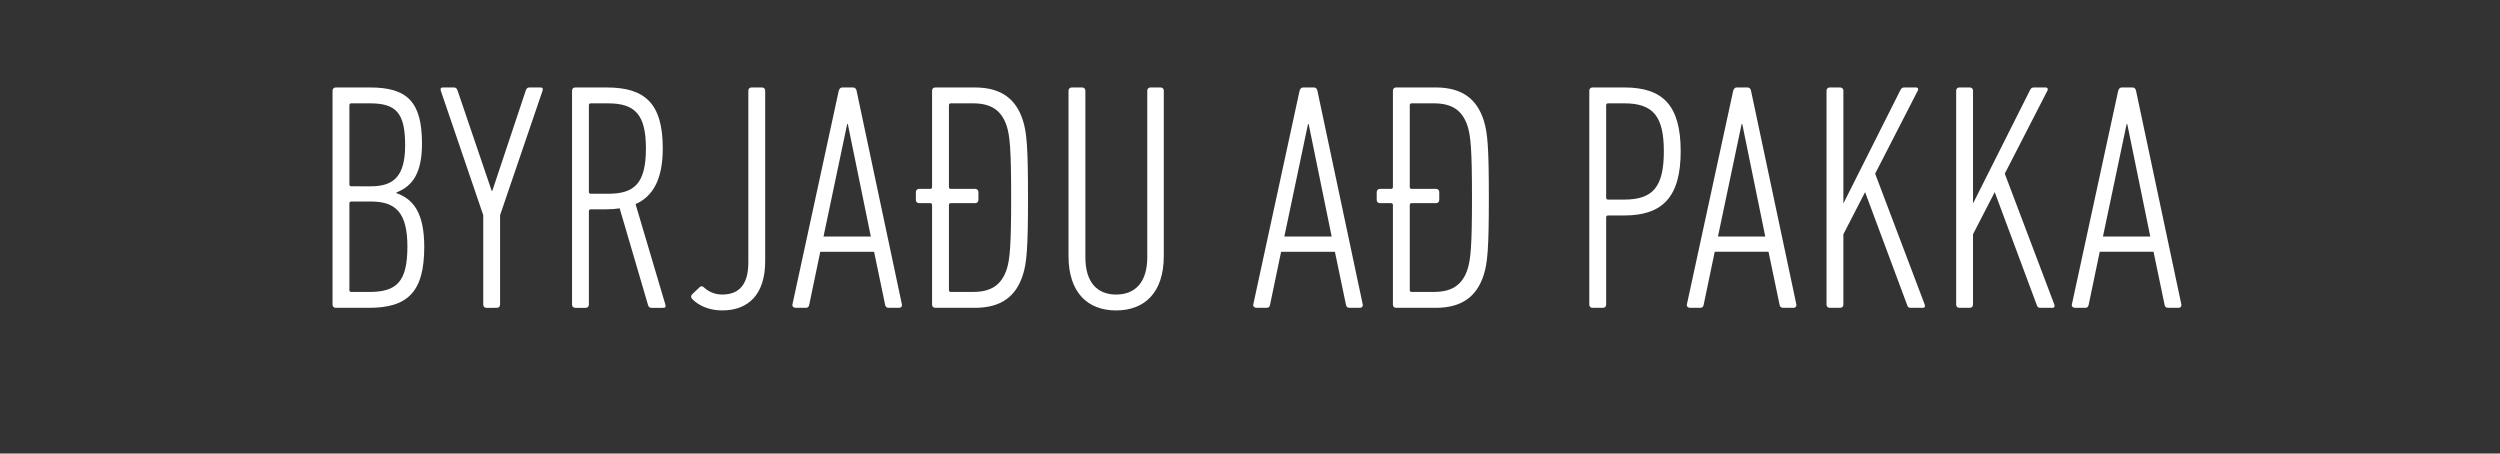 <svg width="264.593" height="48" viewBox="0 0 264.593 48" xmlns="http://www.w3.org/2000/svg"><rect x="0" y="0" width="264.593" height="48" fill="#333333" stroke="none"/><path d="M35.196 32.237c0 .206.137.343.343.343h3.498c4.116 0 5.865-1.68 5.865-6.448 0-3.67-1.2-5.077-2.95-5.694v-.068c1.784-.686 2.71-2.161 2.71-5.18 0-4.39-1.543-5.933-5.487-5.933h-3.636c-.206 0-.343.137-.343.343zm1.99-12.52c-.138 0-.207-.068-.207-.205v-8.369c0-.137.069-.206.206-.206h1.955c2.744 0 3.739.96 3.739 4.425 0 3.293-1.2 4.356-3.636 4.356zm-.207 10.977v-9.158c0-.138.069-.206.206-.206h2.092c2.573 0 3.842 1.132 3.842 4.767 0 3.773-1.166 4.802-4.047 4.802h-1.887c-.137 0-.206-.068-.206-.205zm15.606 1.886c.206 0 .343-.137.343-.343V22.77L57.422 9.6c.068-.206 0-.343-.206-.343h-1.2c-.206 0-.31.137-.378.343l-3.533 10.598h-.068L48.435 9.6c-.068-.206-.171-.343-.377-.343h-1.2c-.206 0-.275.137-.206.343l4.493 13.17v9.467c0 .206.137.343.343.343zm17.665 0c.171 0 .24-.137.171-.343l-3.155-10.633c1.852-.823 2.88-2.64 2.88-5.9 0-4.732-1.852-6.447-5.933-6.447h-3.327c-.206 0-.343.137-.343.343v22.637c0 .206.137.343.343.343h1.097c.206 0 .343-.137.343-.343v-9.878c0-.137.069-.206.206-.206h1.612c.515 0 .995-.034 1.44-.103l3.02 10.29c.068.171.17.24.376.24zm-5.9-12.073h-1.818c-.137 0-.206-.069-.206-.206v-9.158c0-.137.069-.206.206-.206h1.818c2.847 0 4.013 1.166 4.013 4.768 0 3.738-1.235 4.802-4.013 4.802zm8.884 11.113c.754.789 1.92 1.234 3.19 1.234 2.812 0 4.561-1.715 4.561-5.213V9.6c0-.206-.137-.343-.343-.343h-1.097c-.206 0-.343.137-.343.343v18.178c0 2.401-1.03 3.396-2.779 3.396-.72 0-1.406-.275-1.92-.755-.138-.137-.31-.171-.446-.034l-.79.754c-.136.138-.17.31-.033.48zm10.632.617c-.034.206.137.343.343.343h1.098c.206 0 .309-.137.343-.343l1.166-5.59h5.694l1.166 5.59c.034.206.137.343.377.343h1.098c.206 0 .343-.137.308-.343L90.658 9.6c-.035-.206-.172-.343-.378-.343h-1.132c-.205 0-.308.137-.377.343zm3.293-7.203l2.504-11.902h.068l2.436 11.902zm16.018 7.546c2.812 0 4.356-1.235 5.076-3.464.412-1.27.549-2.813.549-8.198 0-5.419-.137-6.928-.549-8.197-.72-2.23-2.264-3.464-5.076-3.464h-4.185c-.206 0-.343.137-.343.343v10.186c0 .138-.068.206-.206.206h-1.166c-.206 0-.343.137-.343.343v.823c0 .206.137.343.343.343h1.166c.138 0 .206.069.206.206v10.53c0 .206.137.343.343.343zm-.206-1.68h-2.332c-.138 0-.206-.07-.206-.206v-8.987c0-.137.068-.206.206-.206h2.572c.206 0 .343-.137.343-.343v-.823c0-.206-.137-.343-.343-.343h-2.572c-.138 0-.206-.068-.206-.206v-8.643c0-.137.068-.206.206-.206h2.332c1.955 0 3.018.755 3.567 2.367.343 1.063.48 2.47.48 7.614 0 5.145-.137 6.551-.48 7.615-.549 1.612-1.612 2.366-3.567 2.366zm15.16 1.954c3.018 0 5.042-1.886 5.042-5.762V9.6c0-.206-.137-.343-.343-.343h-1.063c-.206 0-.343.137-.343.343v17.63c0 2.709-1.338 3.944-3.293 3.944s-3.258-1.235-3.258-3.945V9.6c0-.205-.137-.342-.343-.342h-1.098c-.206 0-.343.137-.343.343v17.492c0 3.876 2.024 5.762 5.042 5.762zm14.509-.617c-.035.206.137.343.343.343h1.097c.206 0 .309-.137.343-.343l1.166-5.59h5.694l1.166 5.59c.035.206.137.343.378.343h1.097c.206 0 .343-.137.309-.343L139.43 9.6c-.034-.206-.172-.343-.377-.343h-1.132c-.206 0-.309.137-.378.343zm3.292-7.203l2.504-11.902h.069l2.435 11.902zm16.018 7.546c2.813 0 4.356-1.235 5.076-3.464.412-1.27.55-2.813.55-8.198 0-5.419-.138-6.928-.55-8.197-.72-2.23-2.263-3.464-5.076-3.464h-4.184c-.206 0-.343.137-.343.343v10.186c0 .138-.069.206-.206.206h-1.166c-.206 0-.343.137-.343.343v.823c0 .206.137.343.343.343h1.166c.137 0 .206.069.206.206v10.53c0 .206.137.343.343.343zm-.206-1.68h-2.332c-.137 0-.206-.07-.206-.206v-8.987c0-.137.069-.206.206-.206h2.572c.206 0 .343-.137.343-.343v-.823c0-.206-.137-.343-.343-.343h-2.572c-.137 0-.206-.068-.206-.206v-8.643c0-.137.069-.206.206-.206h2.332c1.955 0 3.019.755 3.567 2.367.343 1.063.48 2.47.48 7.614 0 5.145-.137 6.551-.48 7.615-.548 1.612-1.612 2.366-3.567 2.366zm17.904 1.68c.206 0 .343-.137.343-.343v-9.226c0-.138.069-.206.206-.206h1.715c4.047 0 5.968-1.955 5.968-6.791 0-4.871-1.886-6.757-5.968-6.757h-3.361c-.206 0-.343.137-.343.343v22.637c0 .206.137.343.343.343zm2.264-11.456h-1.715c-.137 0-.206-.069-.206-.206v-9.775c0-.137.069-.206.206-.206h1.715c3.053 0 4.185 1.372 4.185 5.077 0 3.738-1.132 5.11-4.185 5.11zm6.62 11.113c-.034.206.137.343.343.343h1.097c.206 0 .31-.137.343-.343l1.167-5.59h5.693l1.166 5.59c.035.206.138.343.378.343h1.097c.206 0 .343-.137.309-.343L185.323 9.6c-.034-.206-.171-.343-.377-.343h-1.132c-.206 0-.309.137-.377.343zm3.293-7.203l2.503-11.902h.07l2.434 11.902zm11.49 7.203c0 .206.137.343.343.343h1.097c.206 0 .343-.137.343-.343v-7.443l2.298-4.459 4.46 11.97c.068.206.17.275.377.275h1.303c.171 0 .24-.137.171-.343L198.46 18.38l4.527-8.815c.069-.171 0-.308-.206-.308h-1.234c-.206 0-.31.068-.412.274l-6.037 12.005V9.6c0-.206-.137-.343-.343-.343h-1.097c-.206 0-.343.137-.343.343zm13.72 0c0 .206.137.343.342.343h1.098c.206 0 .343-.137.343-.343v-7.443l2.298-4.459 4.459 11.97c.069.206.171.275.377.275h1.304c.171 0 .24-.137.171-.343L212.18 18.38l4.528-8.815c.068-.171 0-.308-.206-.308h-1.235c-.206 0-.308.068-.411.274l-6.037 12.005V9.6c0-.206-.137-.343-.343-.343h-1.098c-.205 0-.343.137-.343.343zm12.244 0c-.034.206.137.343.343.343h1.098c.206 0 .309-.137.343-.343l1.166-5.59h5.694l1.166 5.59c.034.206.137.343.377.343h1.098c.206 0 .343-.137.308-.343L226.071 9.6c-.035-.206-.172-.343-.378-.343h-1.132c-.205 0-.308.137-.377.343zm3.293-7.203l2.504-11.902h.068l2.436 11.902z" fill="#fff"/></svg>